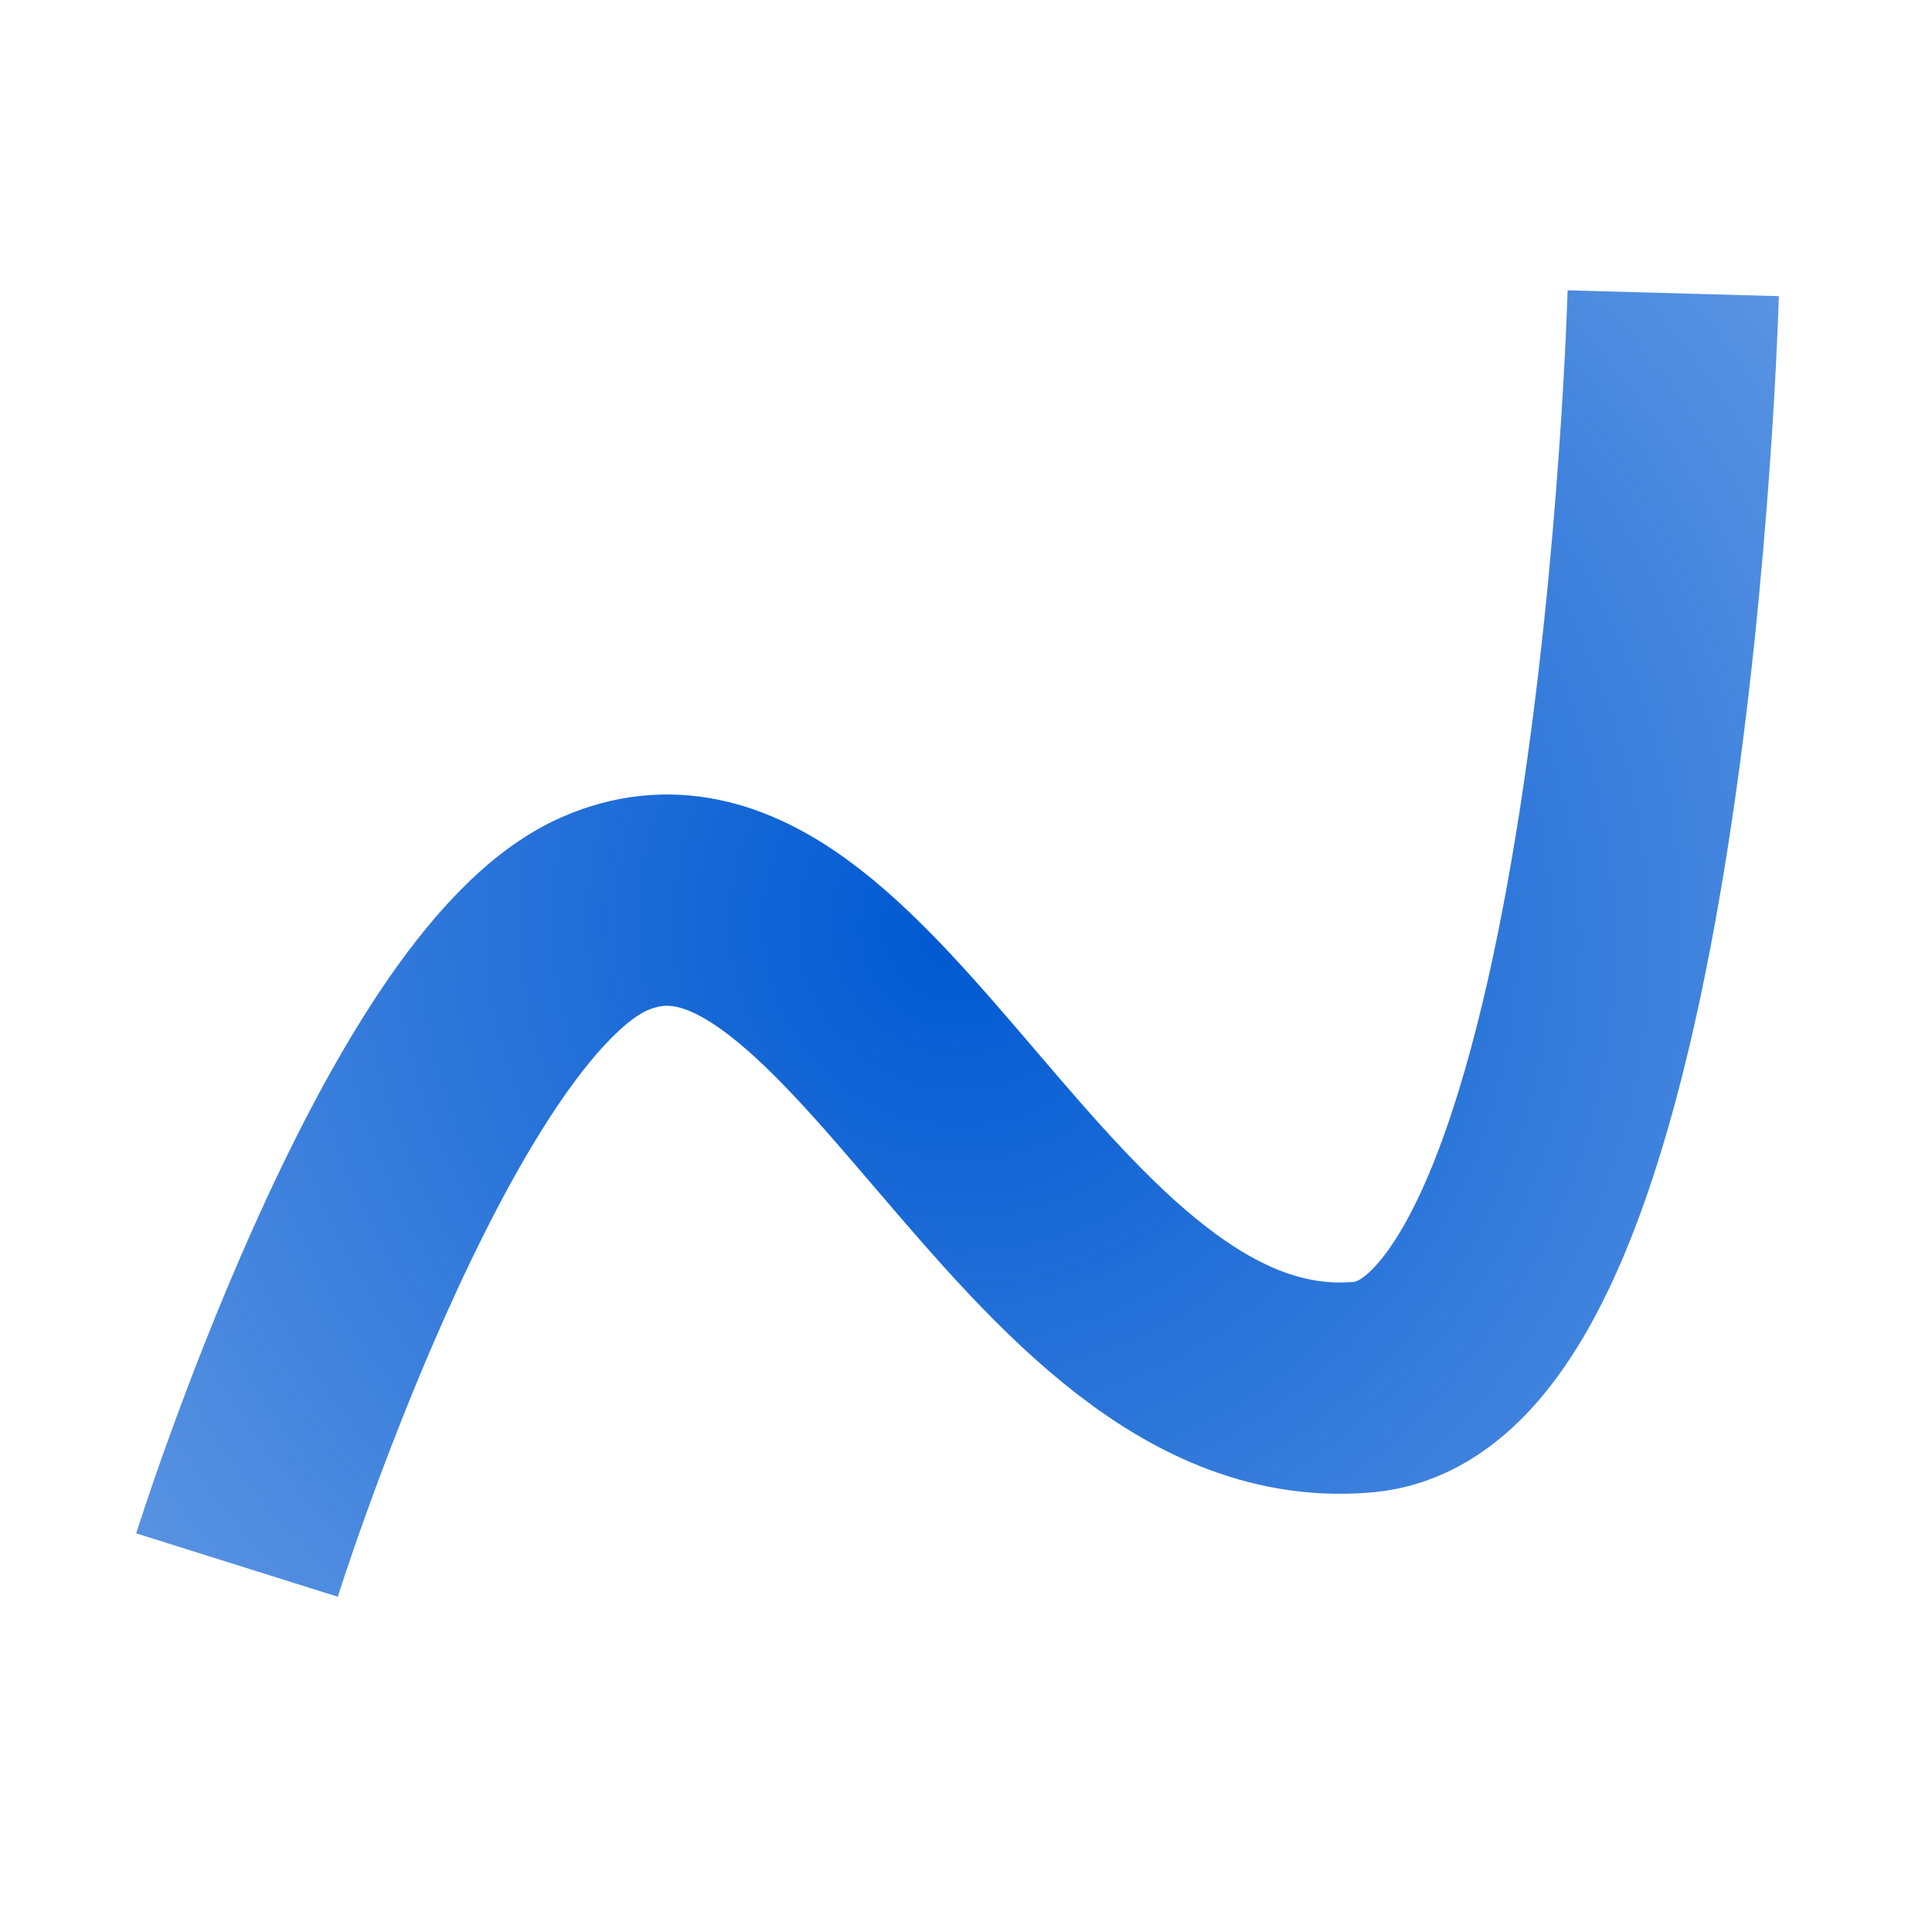 <?xml version="1.0" encoding="UTF-8" standalone="no"?>
<!-- Created with Inkscape (http://www.inkscape.org/) -->

<svg
   xmlns:dc="http://purl.org/dc/elements/1.1/"
   xmlns:cc="http://creativecommons.org/ns#"
   xmlns:rdf="http://www.w3.org/1999/02/22-rdf-syntax-ns#"
   xmlns:svg="http://www.w3.org/2000/svg"
   xmlns="http://www.w3.org/2000/svg"
   xmlns:xlink="http://www.w3.org/1999/xlink"
   xmlns:sodipodi="http://sodipodi.sourceforge.net/DTD/sodipodi-0.dtd"
   xmlns:inkscape="http://www.inkscape.org/namespaces/inkscape"
   width="32px"
   height="32px"
   id="svg2985"
   version="1.1"
   inkscape:version="0.48.5 r10040"
   sodipodi:docname="plot_icon_32x32.svg"
   inkscape:export-filename="C:\Users\User\Desktop\LABPro\PX1602 - NanchiPlot\NanchiPlot\nanchi\img\plot_icon_32x32.png"
   inkscape:export-xdpi="90"
   inkscape:export-ydpi="90">
  <defs
     id="defs2987">
    <linearGradient
       inkscape:collect="always"
       id="linearGradient3785">
      <stop
         style="stop-color:#0059d2;stop-opacity:1;"
         offset="0"
         id="stop3787" />
      <stop
         style="stop-color:#0059d2;stop-opacity:0"
         offset="1"
         id="stop3789" />
    </linearGradient>
    <radialGradient
       inkscape:collect="always"
       xlink:href="#linearGradient3785"
       id="radialGradient5243"
       cx="-21.884"
       cy="22.508"
       fx="-21.884"
       fy="22.508"
       r="13.082"
       gradientTransform="matrix(1.458,3.566,-3.455,1.413,125.504,61.615)"
       gradientUnits="userSpaceOnUse" />
  </defs>
  <sodipodi:namedview
     id="base"
     pagecolor="#ffffff"
     bordercolor="#666666"
     borderopacity="1.0"
     inkscape:pageopacity="0.0"
     inkscape:pageshadow="2"
     inkscape:zoom="7.5855582"
     inkscape:cx="-4.0624349"
     inkscape:cy="6.1461"
     inkscape:current-layer="layer1"
     showgrid="true"
     inkscape:grid-bbox="true"
     inkscape:document-units="px"
     inkscape:window-width="1366"
     inkscape:window-height="705"
     inkscape:window-x="-4"
     inkscape:window-y="-4"
     inkscape:window-maximized="1" />
  <g
     id="layer1"
     inkscape:label="Layer 1"
     inkscape:groupmode="layer">
    <path
       style="fill:none;stroke:#0059d2;stroke-width:2.375;stroke-linecap:butt;stroke-linejoin:miter;stroke-miterlimit:4;stroke-opacity:1;stroke-dasharray:none"
       d="m -64.939,20.208 c 0,0 2.96,-9.413 6.083,-10.785 4.244,-1.865 7.095,8.352 12.587,7.836 4.631,-0.435 5.119,-18.116 5.119,-18.116"
       id="path3008"
       inkscape:connector-curvature="0"
       sodipodi:nodetypes="cssc"
       inkscape:export-xdpi="90"
       inkscape:export-ydpi="90" />
    <path
       style="fill:none;stroke:url(#radialGradient5243);stroke-width:3.5;stroke-linecap:butt;stroke-linejoin:miter;stroke-miterlimit:4;stroke-opacity:1;stroke-dasharray:none"
       d="m 3.925,25.922 c 0,0 2.96,-9.413 6.083,-10.785 4.244,-1.865 7.095,8.352 12.587,7.836 4.631,-0.435 5.119,-18.116 5.119,-18.116"
       id="path3008-3"
       inkscape:connector-curvature="0"
       sodipodi:nodetypes="cssc"
       inkscape:export-xdpi="90"
       inkscape:export-ydpi="90" />
  </g>
</svg>
